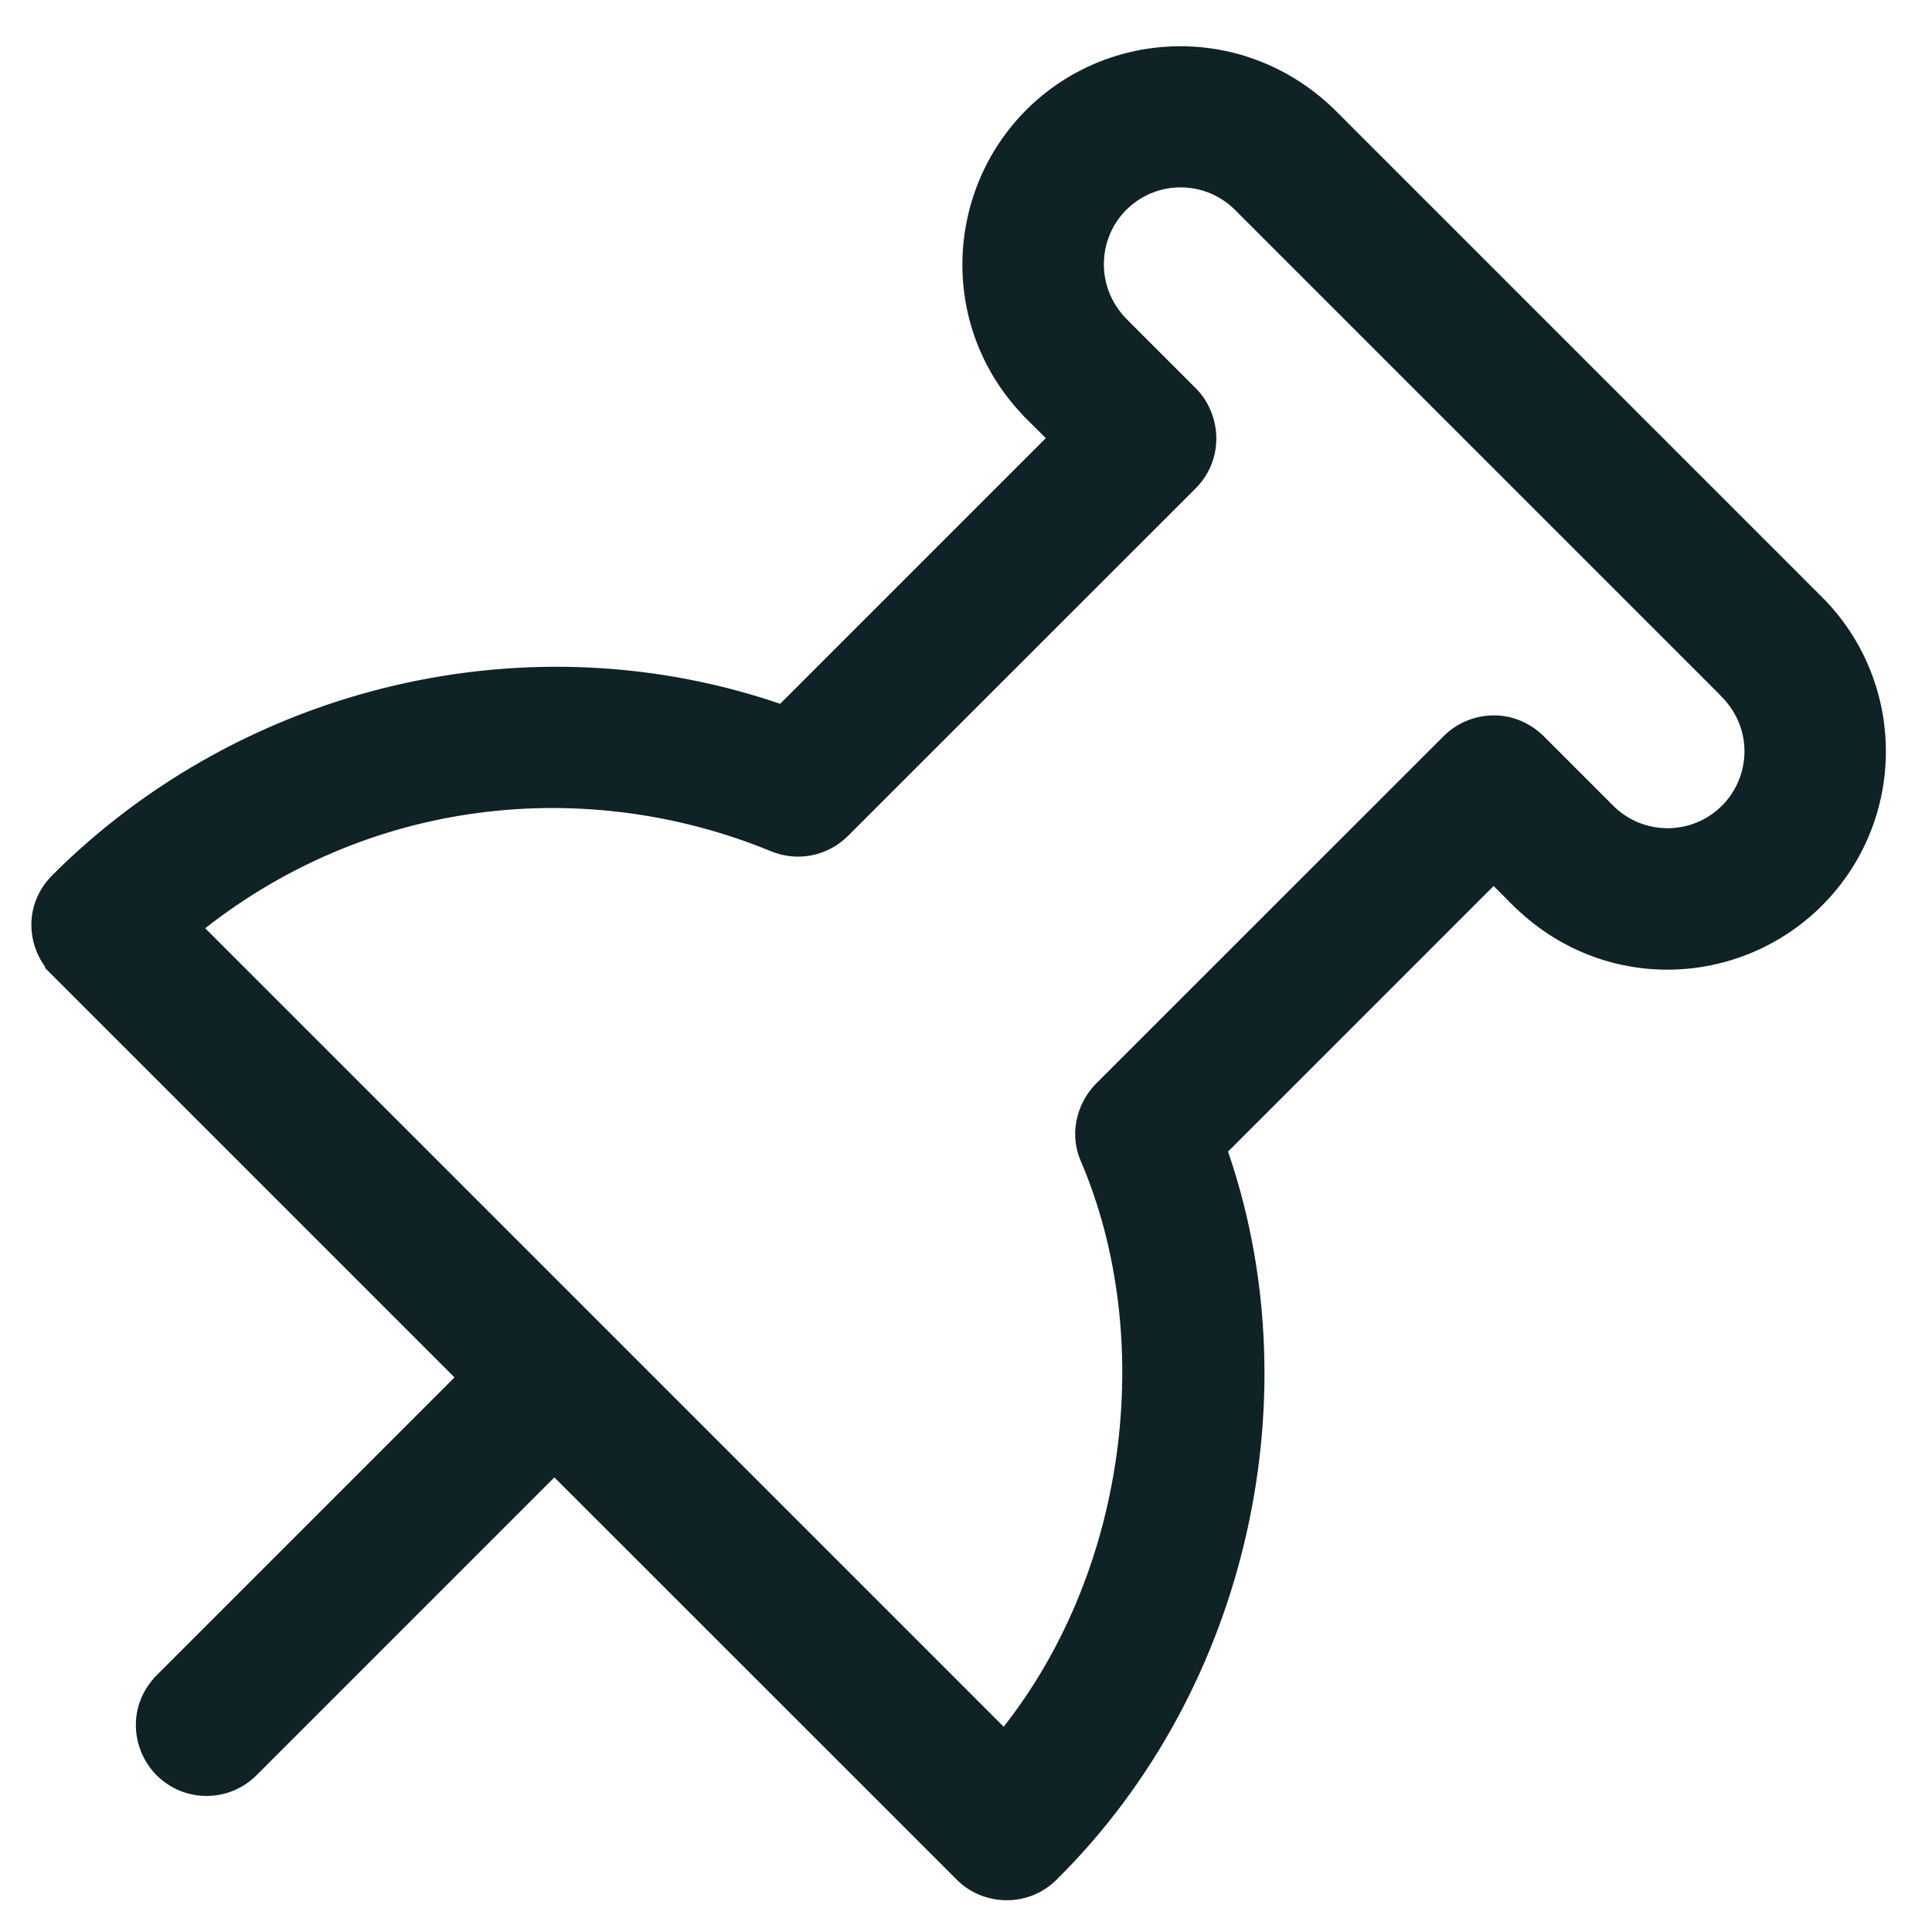 <svg width="18" height="18" viewBox="0 0 18 18" fill="none" xmlns="http://www.w3.org/2000/svg">
<path d="M12.366 1.095L12.366 1.095C11.574 0.321 10.362 0.365 9.632 1.095C8.903 1.825 8.853 3.046 9.632 3.829L9.632 3.83L9.885 4.082L7.295 6.672C4.948 5.844 2.304 6.479 0.558 8.225C0.317 8.466 0.358 8.815 0.558 9.015L0.628 8.944L0.558 9.015L4.376 12.833L1.53 15.679L1.53 15.68C1.293 15.918 1.33 16.269 1.53 16.469C1.748 16.687 2.101 16.687 2.319 16.469L2.319 16.469L5.165 13.623L8.983 17.44C8.983 17.441 8.983 17.441 8.984 17.441C9.181 17.643 9.54 17.673 9.773 17.442C11.563 15.671 12.124 12.937 11.326 10.703L13.916 8.113L14.169 8.367L14.17 8.367C14.962 9.15 16.174 9.096 16.904 8.367C17.659 7.612 17.659 6.388 16.904 5.633L12.366 1.095ZM9.359 16.237L1.762 8.64C3.386 7.314 5.482 7.123 7.223 7.839C7.431 7.925 7.671 7.877 7.83 7.717L11.07 4.478L11.07 4.478C11.301 4.246 11.271 3.889 11.07 3.688L10.423 3.041C10.423 3.041 10.422 3.041 10.422 3.04C10.091 2.699 10.12 2.187 10.422 1.885C10.741 1.566 11.258 1.566 11.577 1.885L16.113 6.421C16.113 6.421 16.113 6.422 16.113 6.422C16.449 6.766 16.416 7.275 16.114 7.577C15.795 7.896 15.278 7.896 14.959 7.577L14.311 6.929L14.311 6.929L14.31 6.928C14.069 6.694 13.722 6.728 13.521 6.929C13.521 6.929 13.521 6.929 13.521 6.929L10.28 10.169L10.28 10.169C10.161 10.289 10.054 10.528 10.161 10.777C10.88 12.455 10.62 14.709 9.359 16.237Z" fill="#0F2225" stroke="#0F2225" stroke-width="0.2"/>
</svg>
